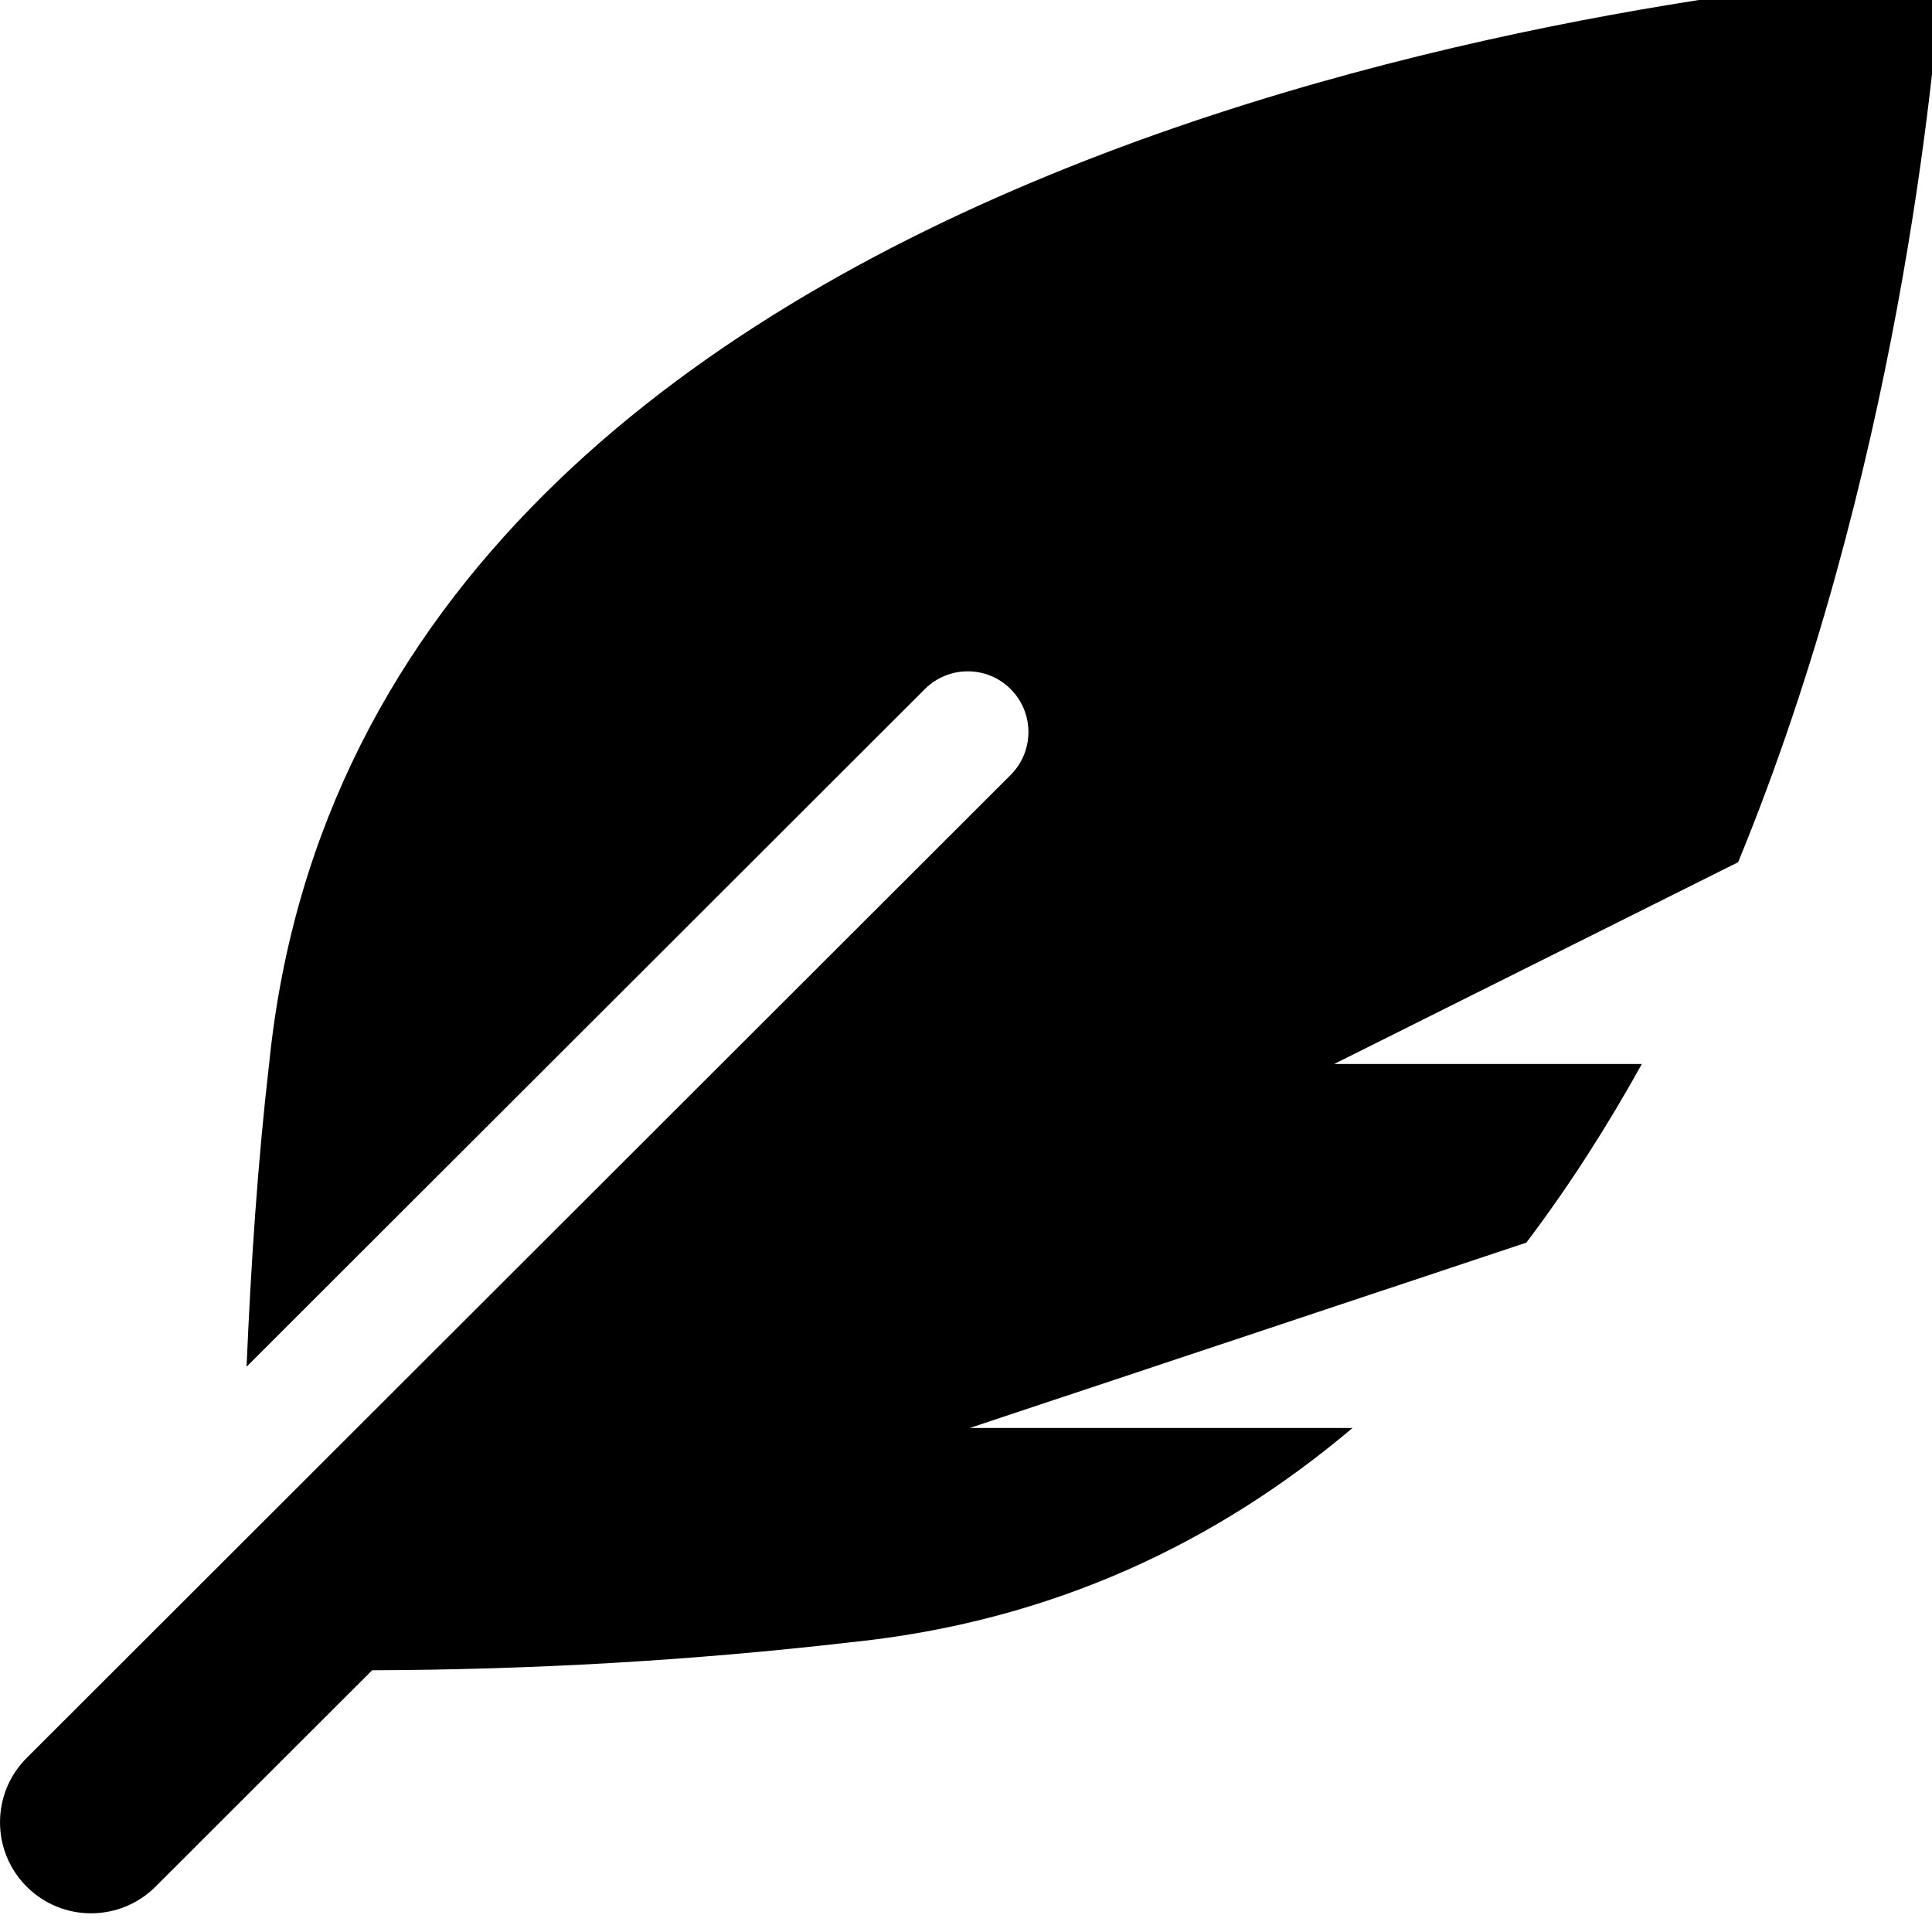 <!-- Generated by IcoMoon.io -->
<svg version="1.1" xmlns="http://www.w3.org/2000/svg" width="32" height="32" viewBox="0 0 32 32">
<title>feather-alt</title>
<path d="M32.157-0.467c-3.252 0.224-26.1 2.399-27.697 18.064-0.194 1.674-0.304 3.356-0.376 5.040l11.234-11.223c0.393-0.393 1.030-0.393 1.422 0s0.392 1.029 0 1.421l-16.298 16.282c-0.589 0.588-0.589 1.543 0 2.132s1.544 0.588 2.134 0l3.588-3.584c2.643-0.009 5.285-0.159 7.911-0.462 3.359-0.342 6.093-1.663 8.327-3.551h-6.34l9.219-3.070c0.707-0.935 1.342-1.929 1.913-2.959h-5.096l6.691-3.342c2.632-6.402 3.254-13.097 3.368-14.746z"></path>
</svg>
